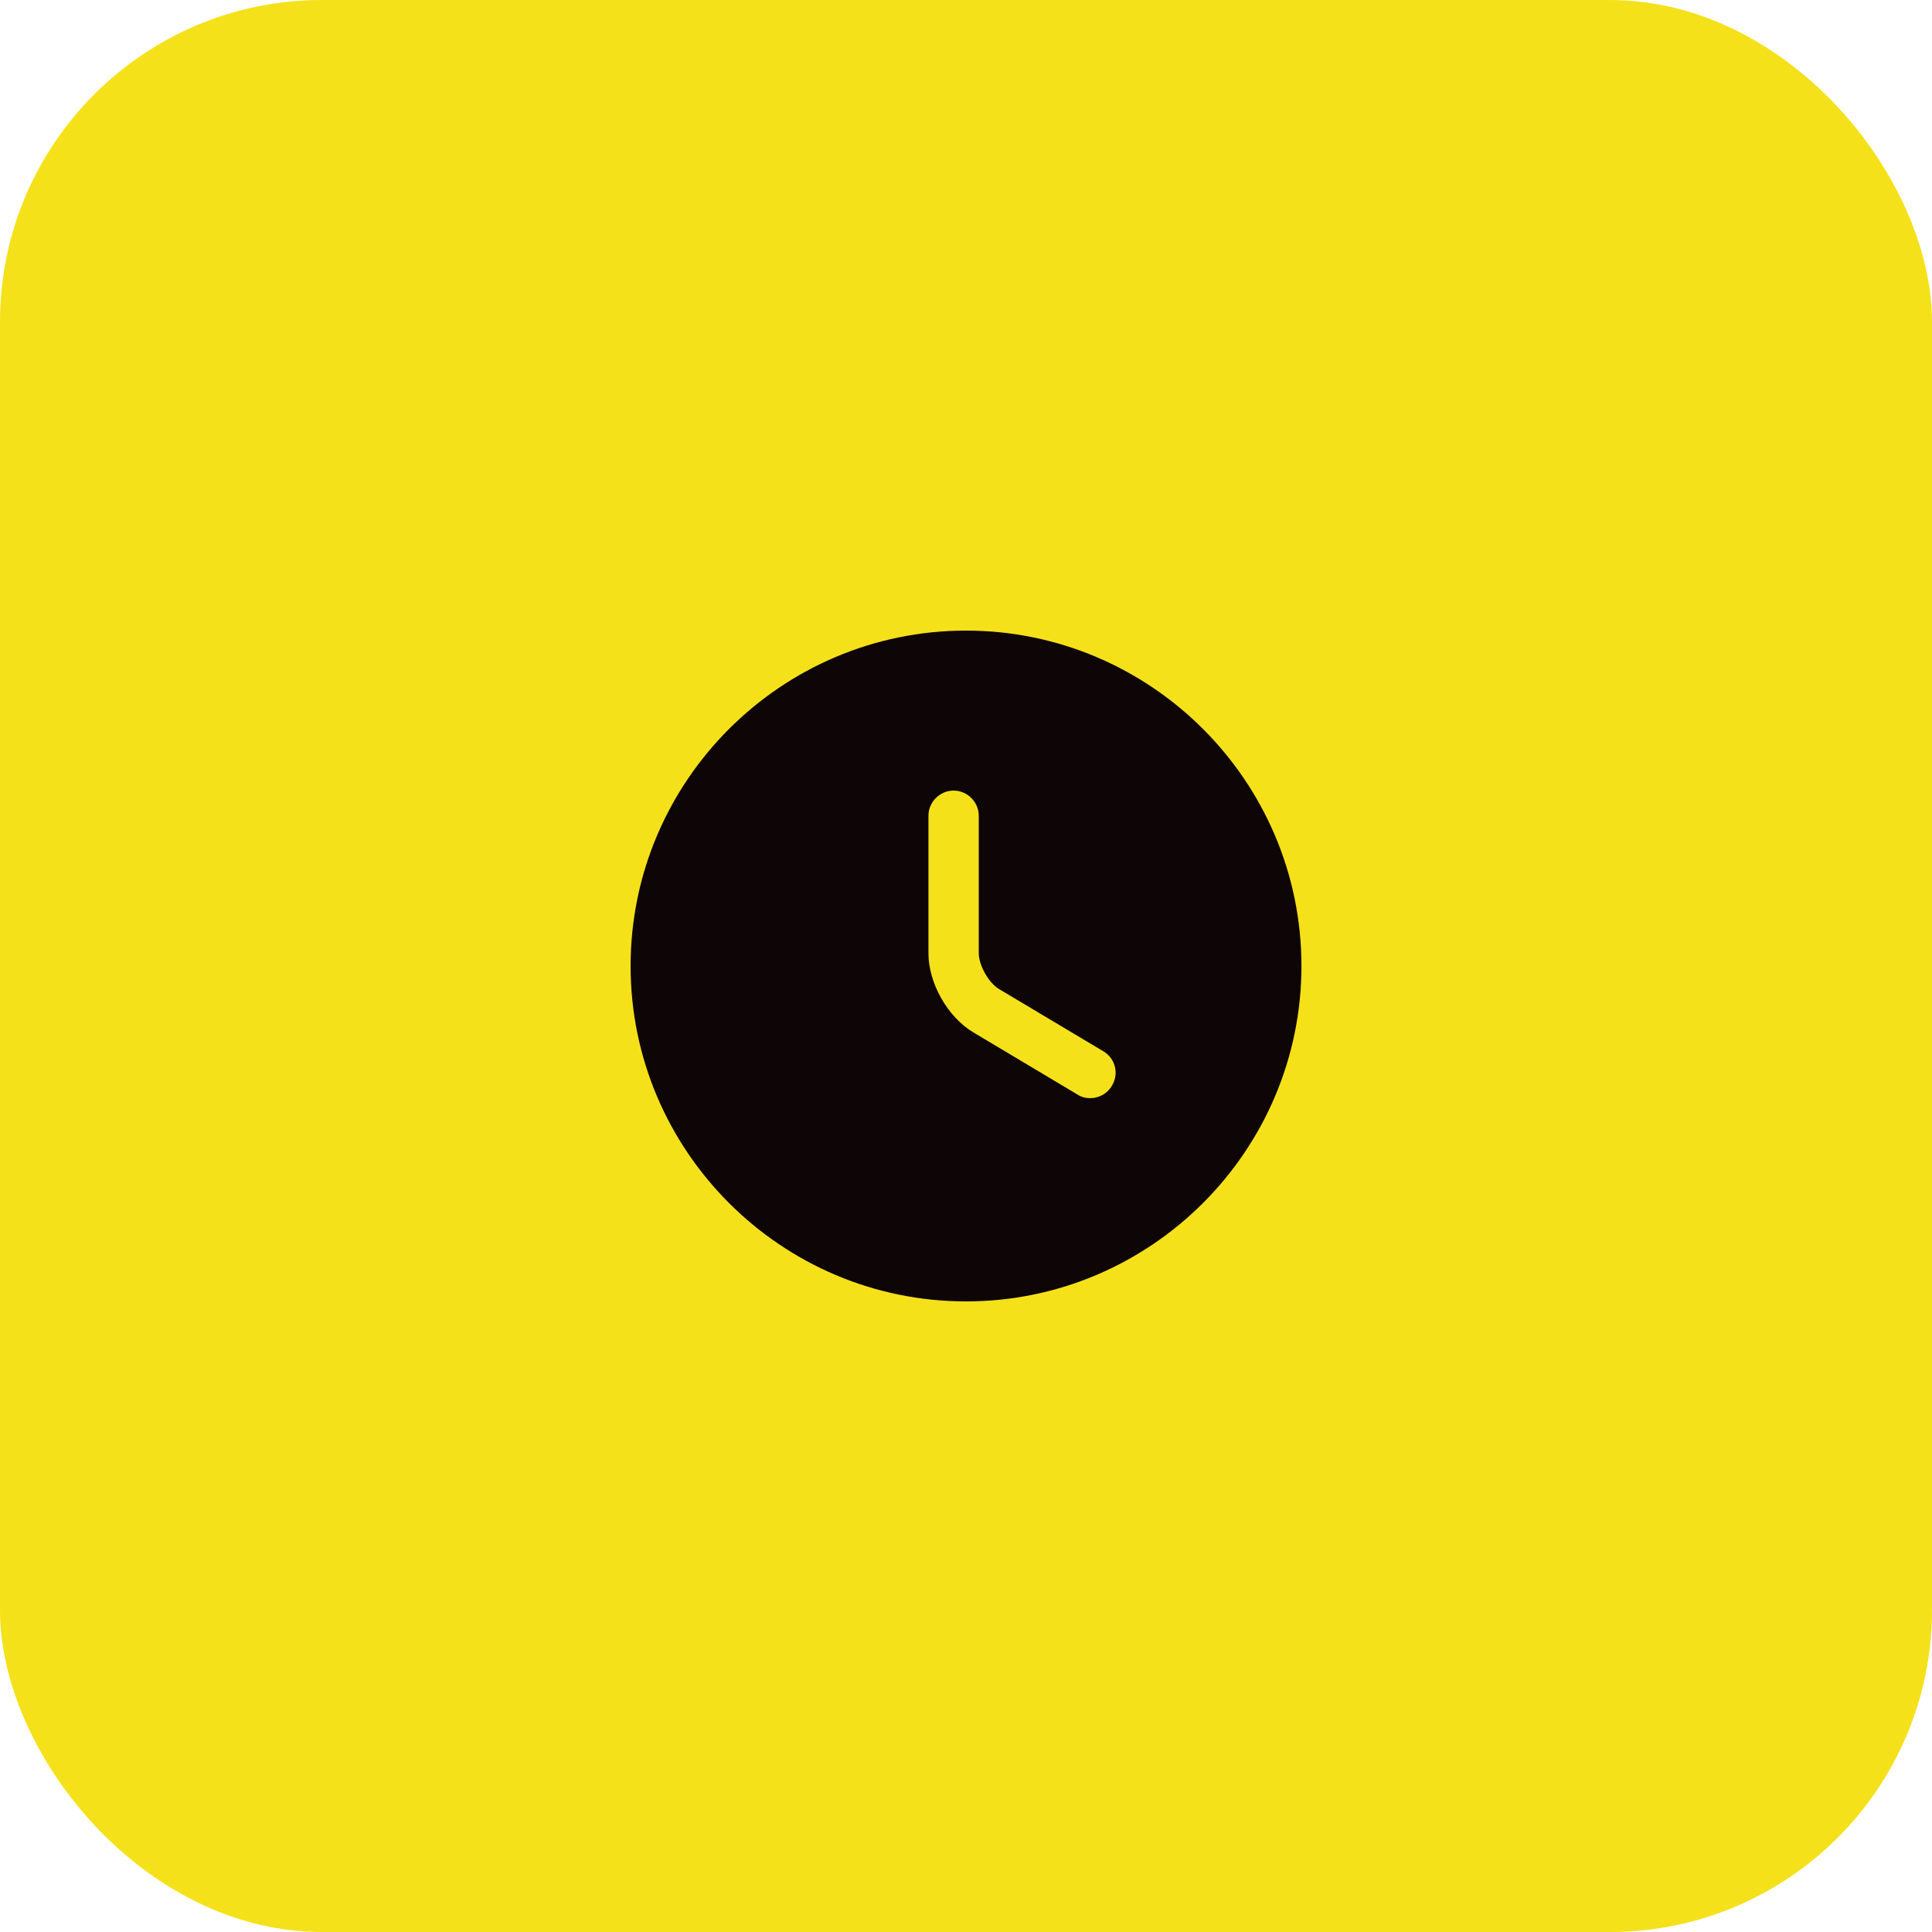 <svg width="48" height="48" viewBox="0 0 48 48" fill="none" xmlns="http://www.w3.org/2000/svg">
<rect width="48" height="48" rx="8" fill="#F5E11A"/>
<path d="M24 15.667C19.409 15.667 15.667 19.408 15.667 24C15.667 28.592 19.409 32.333 24 32.333C28.592 32.333 32.334 28.592 32.334 24C32.334 19.408 28.592 15.667 24 15.667ZM27.625 26.975C27.509 27.175 27.3 27.283 27.084 27.283C26.975 27.283 26.867 27.258 26.767 27.192L24.184 25.65C23.542 25.267 23.067 24.425 23.067 23.683V20.267C23.067 19.925 23.35 19.642 23.692 19.642C24.034 19.642 24.317 19.925 24.317 20.267V23.683C24.317 23.983 24.567 24.425 24.825 24.575L27.409 26.117C27.709 26.292 27.809 26.675 27.625 26.975Z" fill="#0E0606"/>
</svg>
